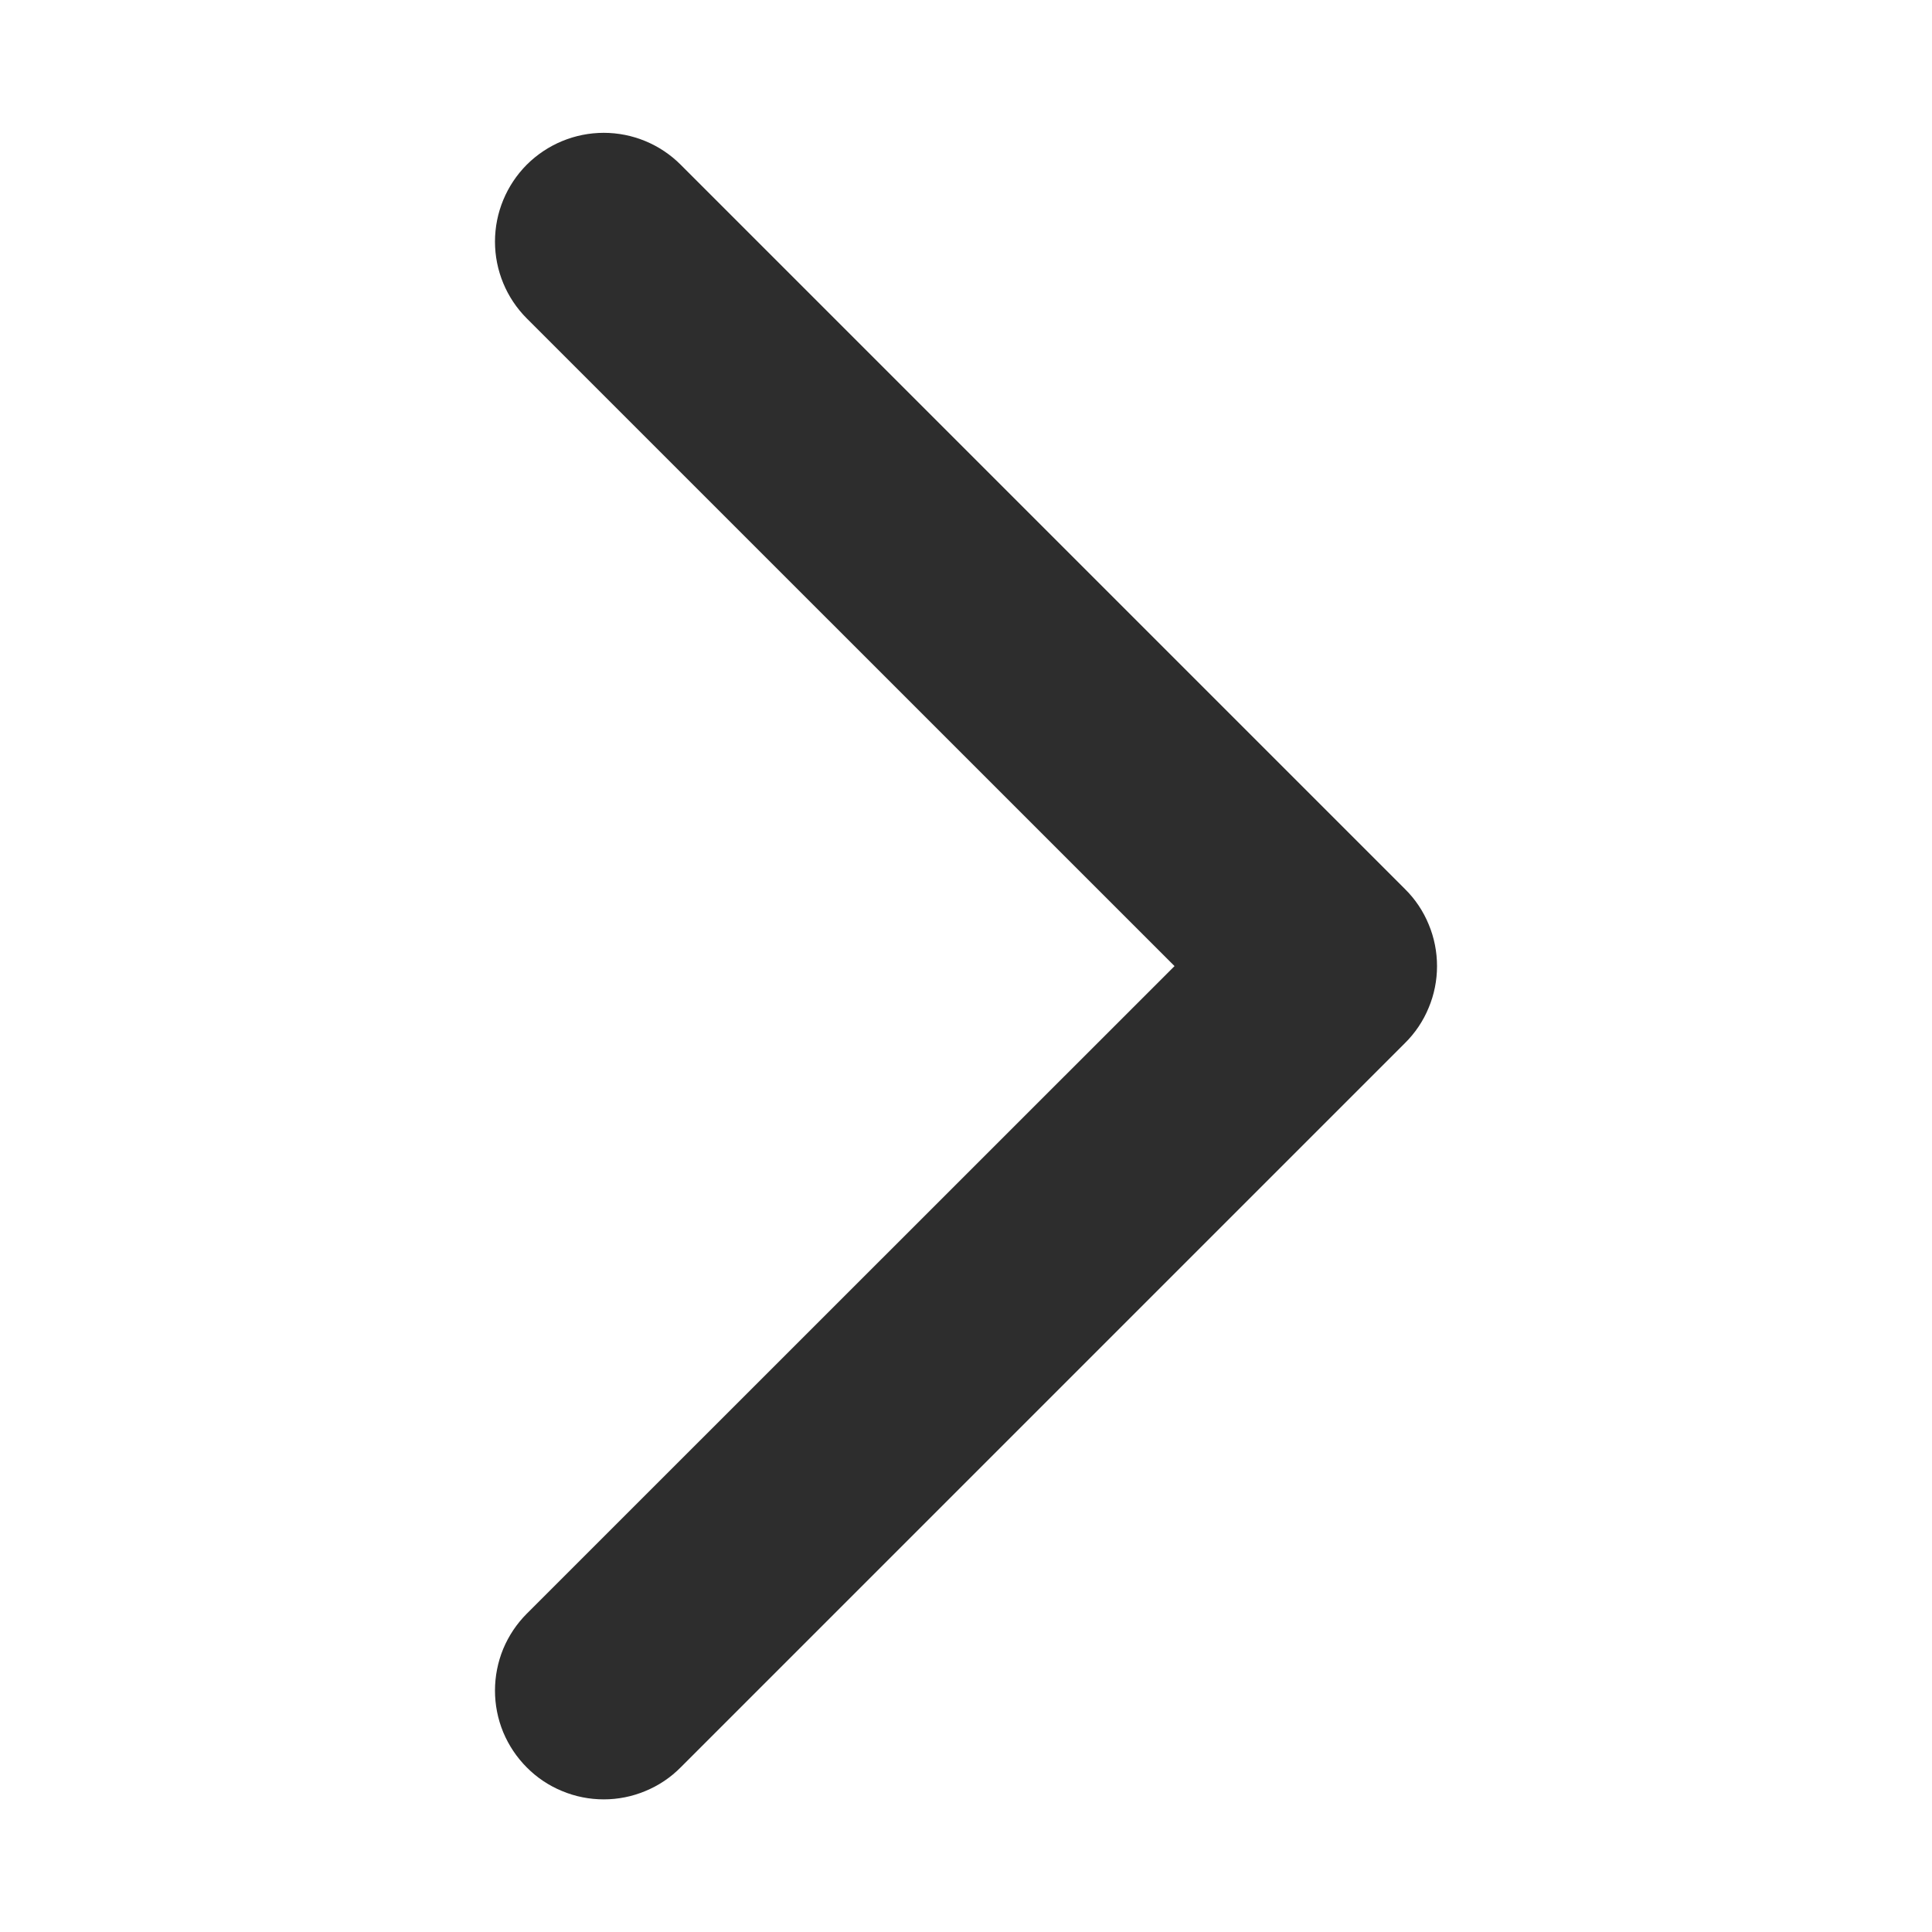 <svg width="20" height="20" viewBox="0 0 20 20" fill="none" xmlns="http://www.w3.org/2000/svg">
<path fill-rule="evenodd" clip-rule="evenodd" d="M5.807 17.943C5.749 17.885 5.703 17.816 5.671 17.74C5.64 17.664 5.624 17.583 5.624 17.501C5.624 17.419 5.64 17.337 5.671 17.261C5.703 17.185 5.749 17.116 5.807 17.058L12.866 10.001L5.807 2.943C5.69 2.826 5.624 2.667 5.624 2.501C5.624 2.335 5.69 2.176 5.807 2.058C5.925 1.941 6.084 1.875 6.25 1.875C6.416 1.875 6.575 1.941 6.692 2.058L14.192 9.558C14.251 9.616 14.297 9.685 14.328 9.761C14.36 9.837 14.376 9.919 14.376 10.001C14.376 10.083 14.36 10.164 14.328 10.24C14.297 10.316 14.251 10.385 14.192 10.443L6.692 17.943C6.634 18.002 6.565 18.048 6.489 18.079C6.413 18.111 6.332 18.127 6.25 18.127C6.168 18.127 6.086 18.111 6.01 18.079C5.934 18.048 5.865 18.002 5.807 17.943V17.943Z" fill="#2D2D2D" stroke="#2D2D2D"/>
</svg>
